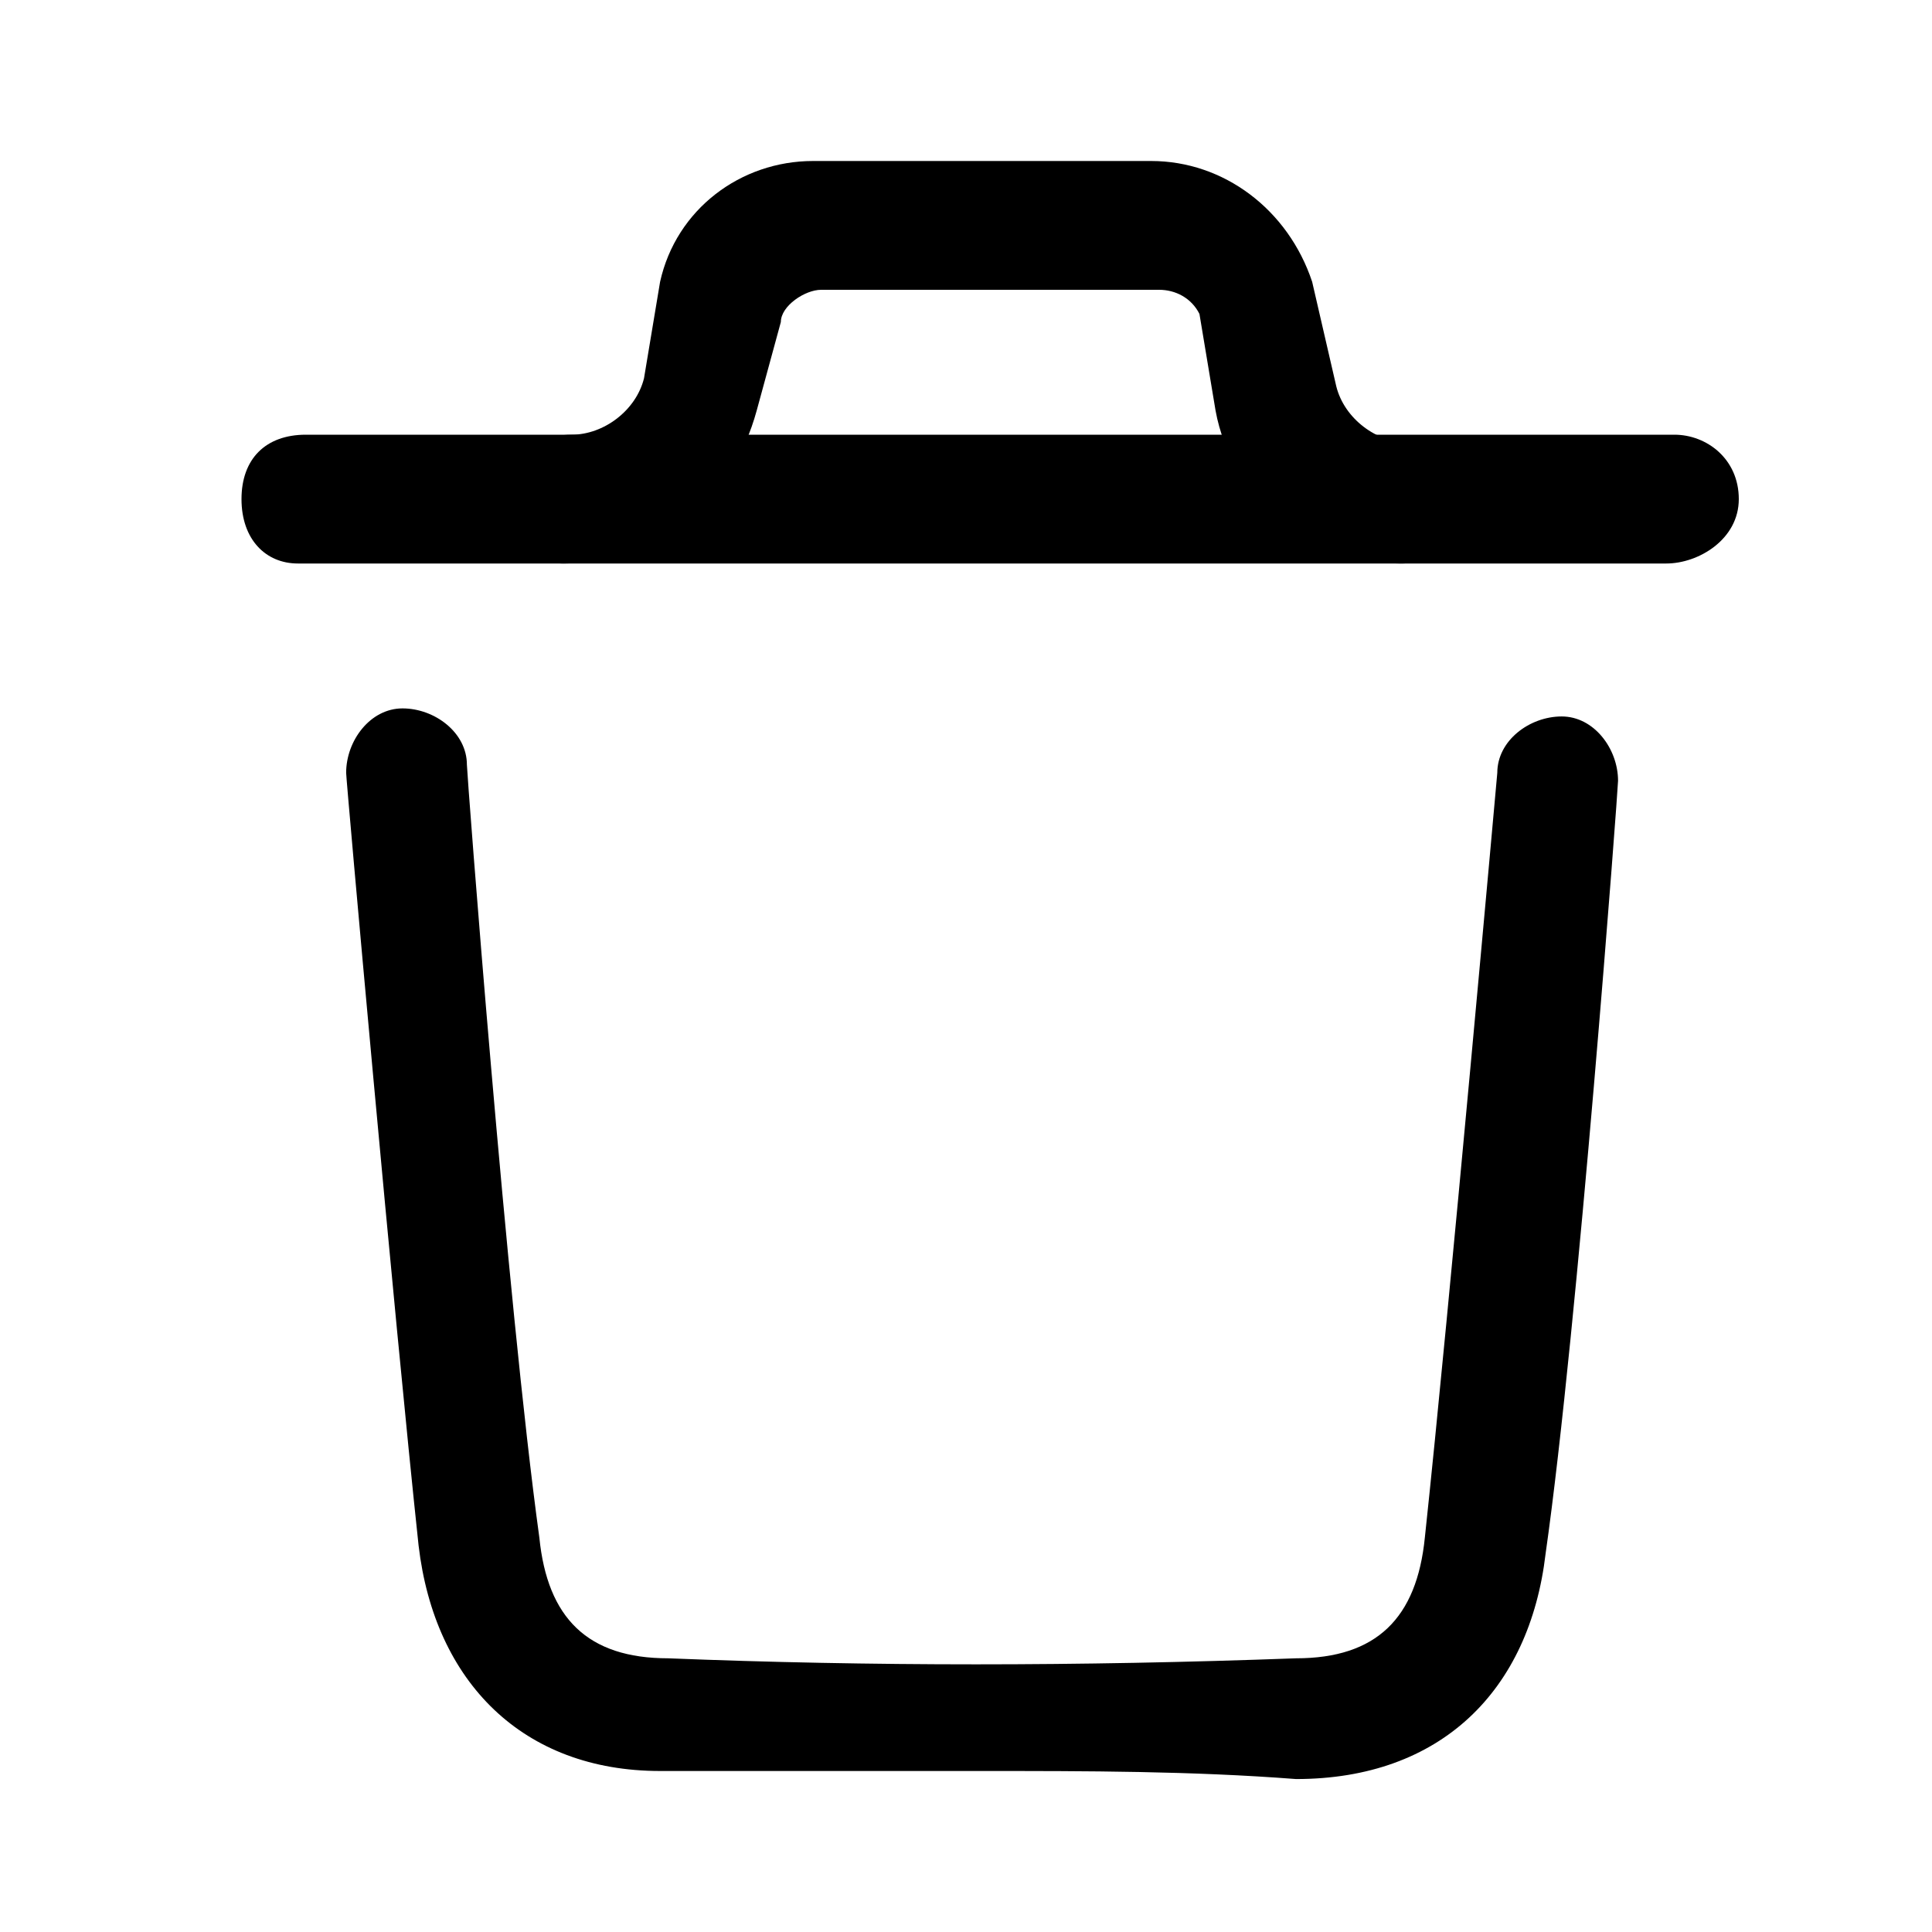 <?xml version="1.0" encoding="utf-8"?>
<!-- Generator: Adobe Illustrator 25.0.0, SVG Export Plug-In . SVG Version: 6.00 Build 0)  -->
<svg version="1.1" id="Layer_1" xmlns="http://www.w3.org/2000/svg" xmlns:xlink="http://www.w3.org/1999/xlink" x="0px" y="0px"
	 viewBox="0 0 24 24" style="enable-background:new 0 0 24 24;" xml:space="preserve">
<style type="text/css">
	.st0{fill-rule:evenodd;clip-rule:evenodd;fill:'fill';}
</style>
<path class="st0" d="M12.2,22c-1.4,0-2.7,0-4,0c-1.7,0-2.8-1.1-3-2.8c-0.3-2.8-0.9-9.5-0.9-9.6c0-0.4,0.3-0.8,0.7-0.8
	c0.4,0,0.8,0.3,0.8,0.7c0,0.1,0.5,6.7,0.9,9.6c0.1,1,0.6,1.5,1.6,1.5c2.5,0.1,5.1,0.1,7.8,0c1,0,1.5-0.5,1.6-1.5
	c0.3-2.8,0.9-9.5,0.9-9.5c0-0.4,0.4-0.7,0.8-0.7c0.4,0,0.7,0.4,0.7,0.8c0,0.1-0.5,6.8-0.9,9.6c-0.2,1.7-1.3,2.8-3.1,2.8
	C14.8,22,13.5,22,12.2,22z"/>
<path class="st0" d="M20.7,7h-17C3.3,7,3,6.7,3,6.2s0.3-0.8,0.8-0.8h17c0.4,0,0.8,0.3,0.8,0.8S21.1,7,20.7,7z"/>
<path class="st0" d="M17.4,7c-1.1,0-2.1-0.8-2.3-1.9l-0.2-1.2c-0.1-0.2-0.3-0.3-0.5-0.3h-4.2c-0.2,0-0.5,0.2-0.5,0.4L9.4,5.1
	C9.1,6.2,8.2,7,7,7C6.6,7,6.3,6.7,6.3,6.2c0-0.4,0.3-0.8,0.8-0.8c0.4,0,0.8-0.3,0.9-0.7l0.2-1.2C8.4,2.6,9.2,2,10.1,2h4.2
	c0.9,0,1.7,0.6,2,1.5l0.3,1.3c0.1,0.4,0.5,0.7,0.9,0.7c0.4,0,0.8,0.3,0.8,0.8C18.2,6.7,17.9,7,17.4,7z"/>
</svg>

